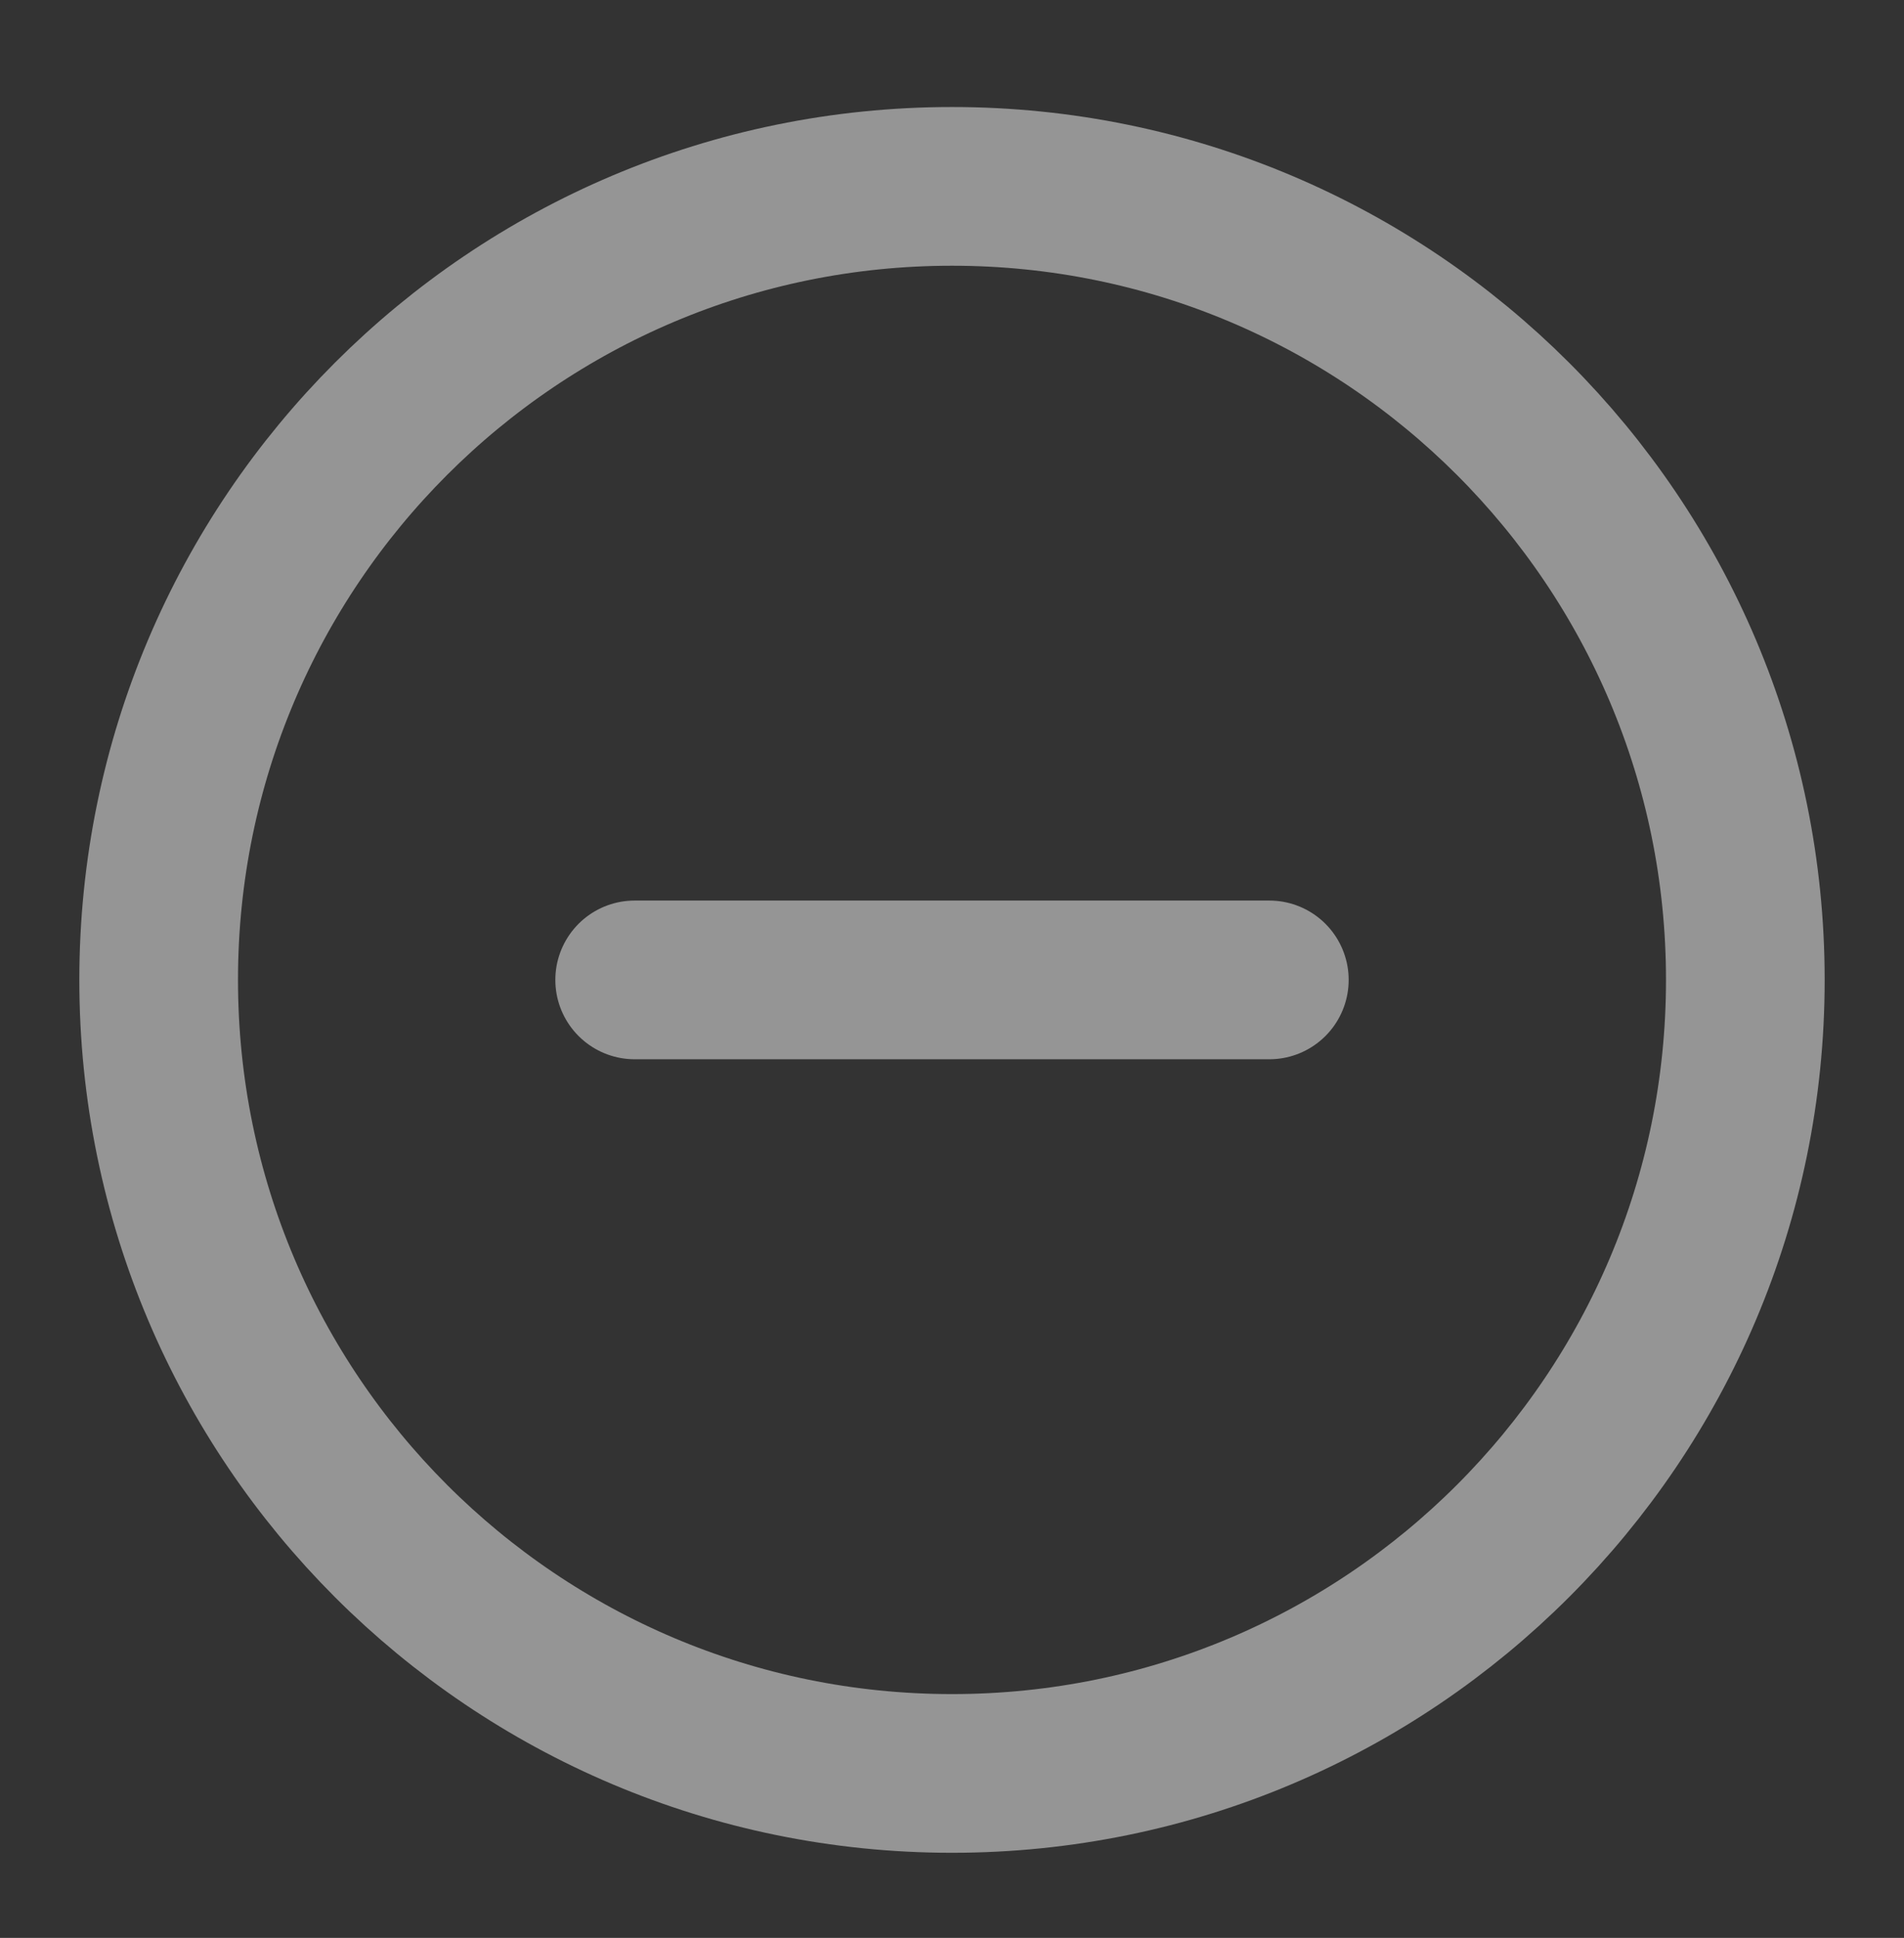 <svg width="57" height="58" viewBox="0 0 57 58" fill="none" xmlns="http://www.w3.org/2000/svg">
    <rect x="0" y="0" width="57" height="58" fill="#333333" stroke="none"/>
    <path
        d="M19 29.328H38M52.25 29.328C52.25 42.445 41.617 53.078 28.5 53.078C15.383 53.078 4.75 42.445 4.75 29.328C4.75 16.211 15.383 5.578 28.5 5.578C41.617 5.578 52.25 16.211 52.25 29.328Z"
        stroke="white" stroke-opacity="0.48" stroke-width="4.75" stroke-linecap="round"
        stroke-linejoin="round" />
</svg>
    